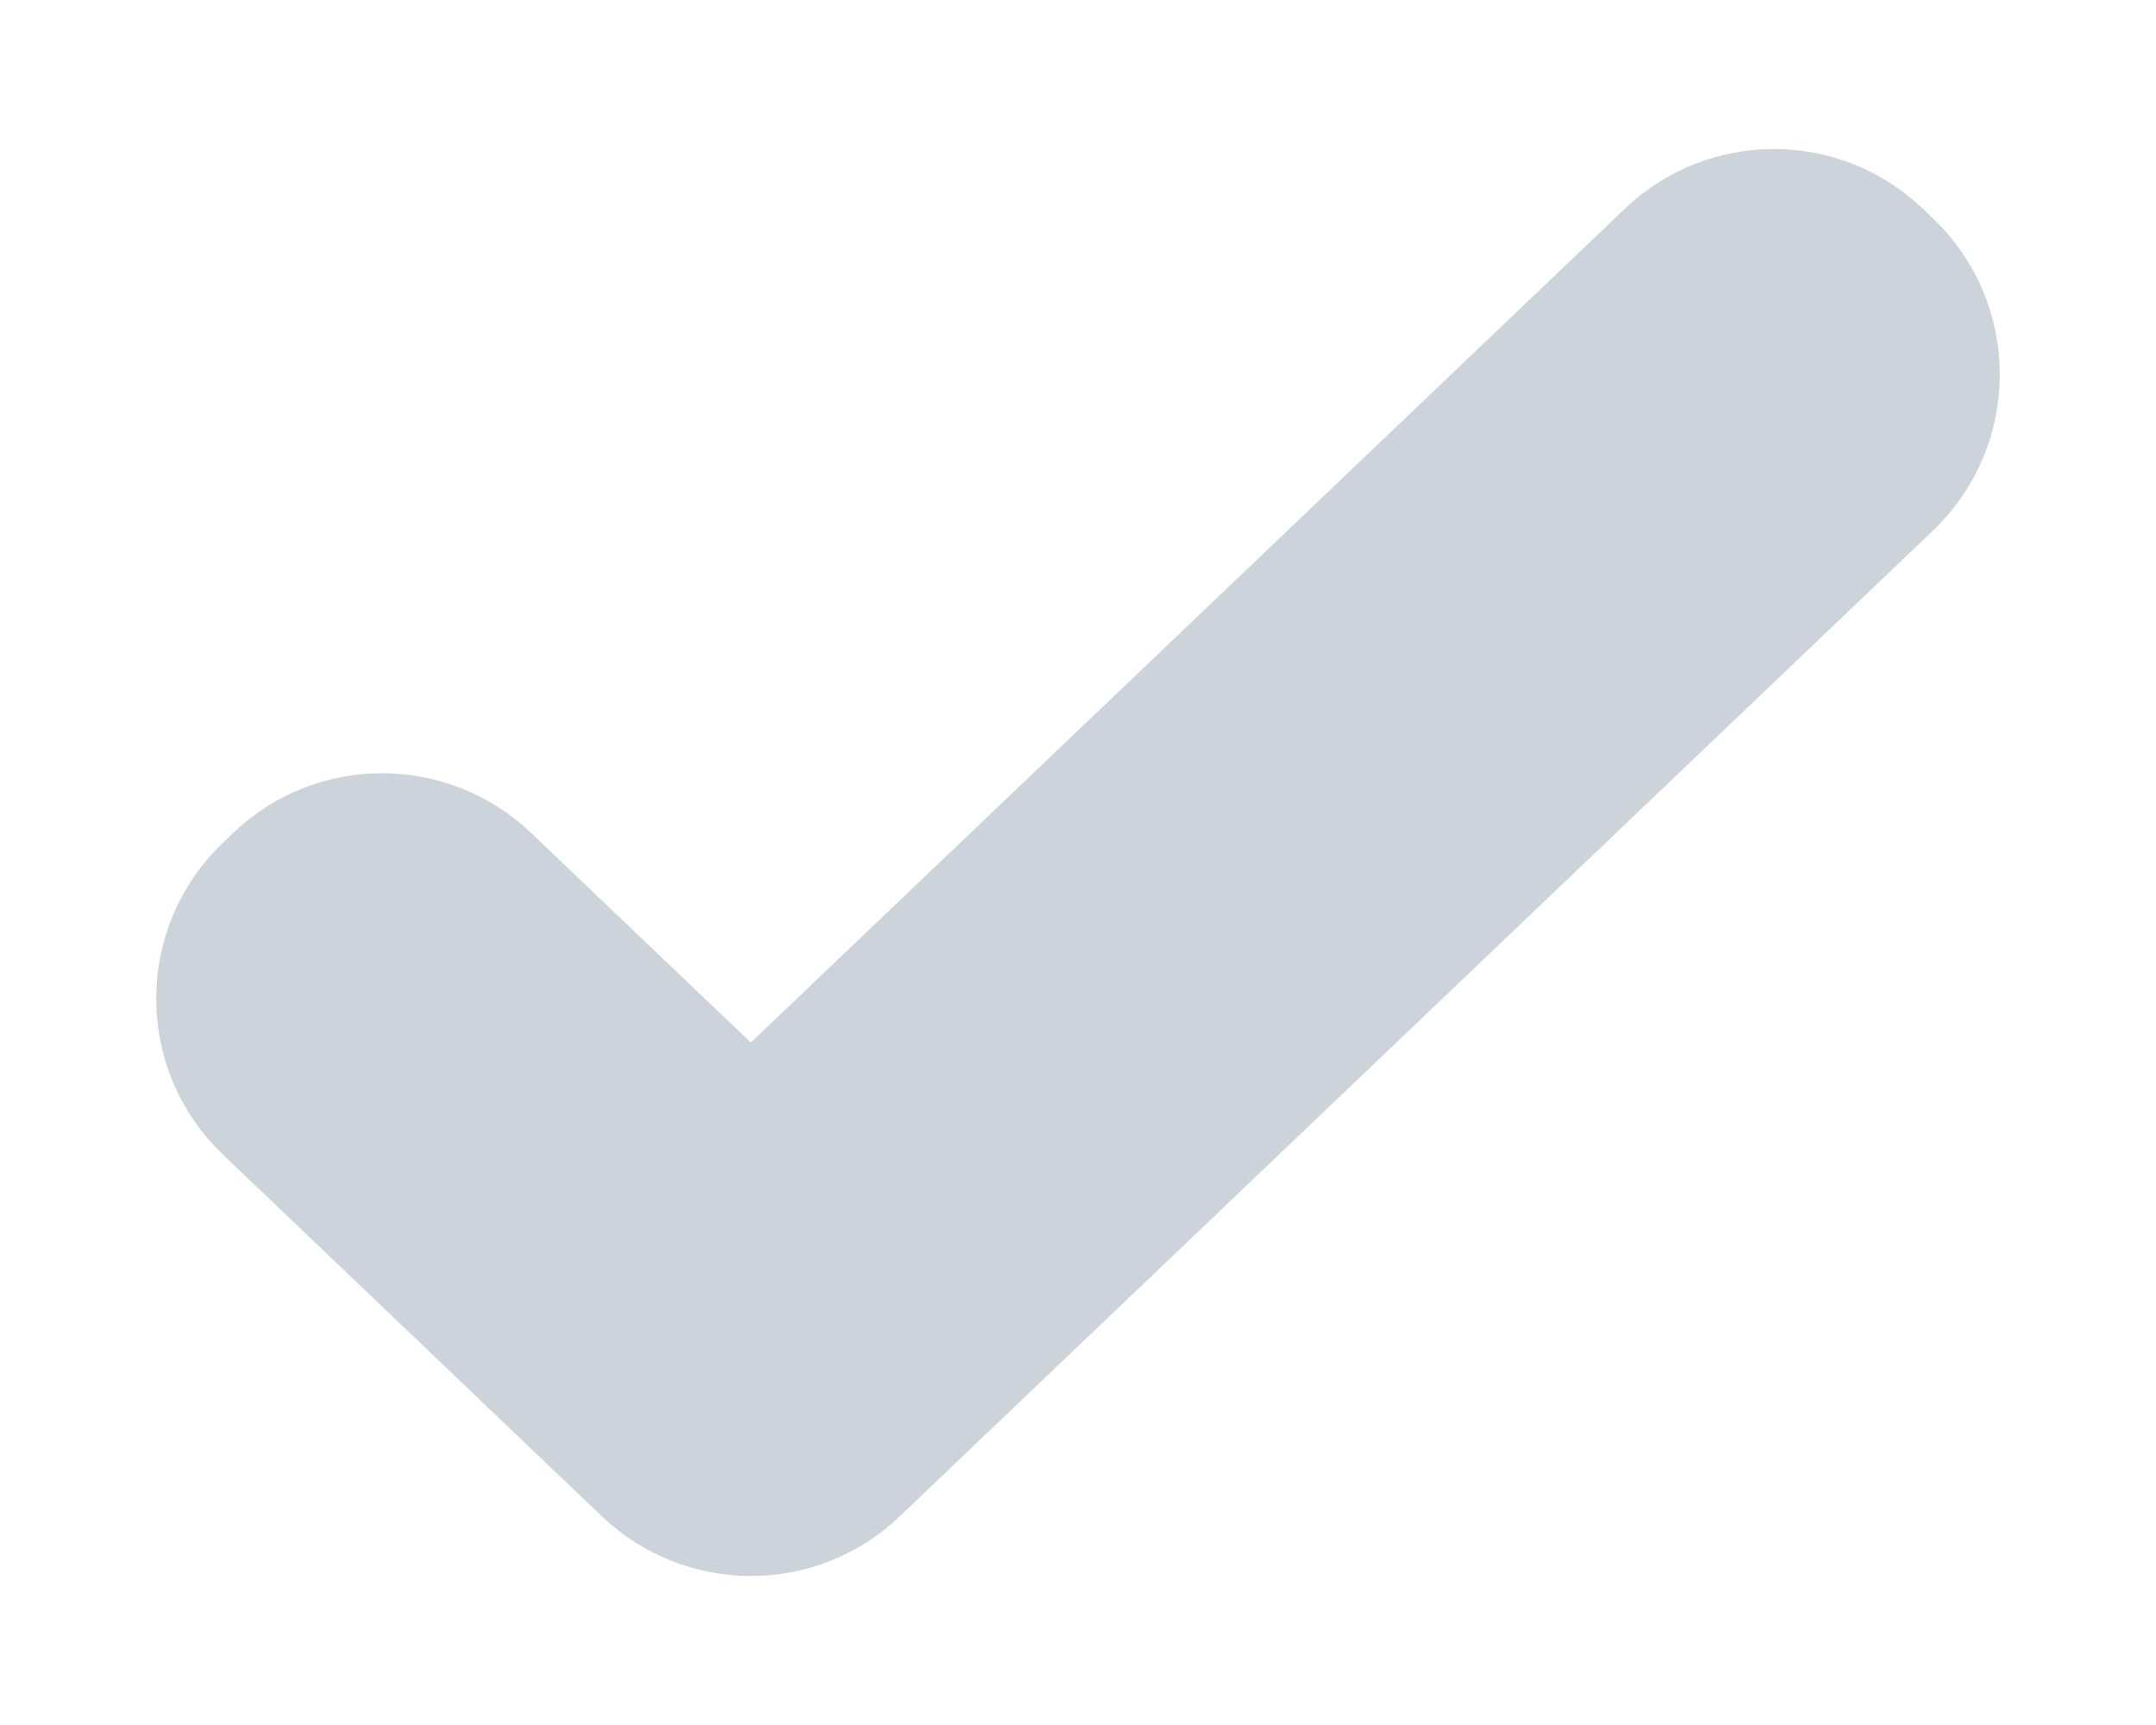<svg width="10" height="8" viewBox="0 0 10 8" fill="none" xmlns="http://www.w3.org/2000/svg">
<path d="M2.29 4.043C2 3.767 1.544 3.767 1.255 4.043L1.207 4.089C0.897 4.384 0.897 4.879 1.207 5.174L2.965 6.852C3.255 7.128 3.711 7.128 4 6.852L8.793 2.28C9.103 1.984 9.103 1.49 8.793 1.194L8.745 1.148C8.456 0.872 8 0.872 7.71 1.148L3.655 5.016C3.559 5.108 3.407 5.108 3.31 5.016L2.29 4.043Z" fill="#CCD3DB" stroke="#CCD3DB" stroke-width="0.5"/>
</svg>
